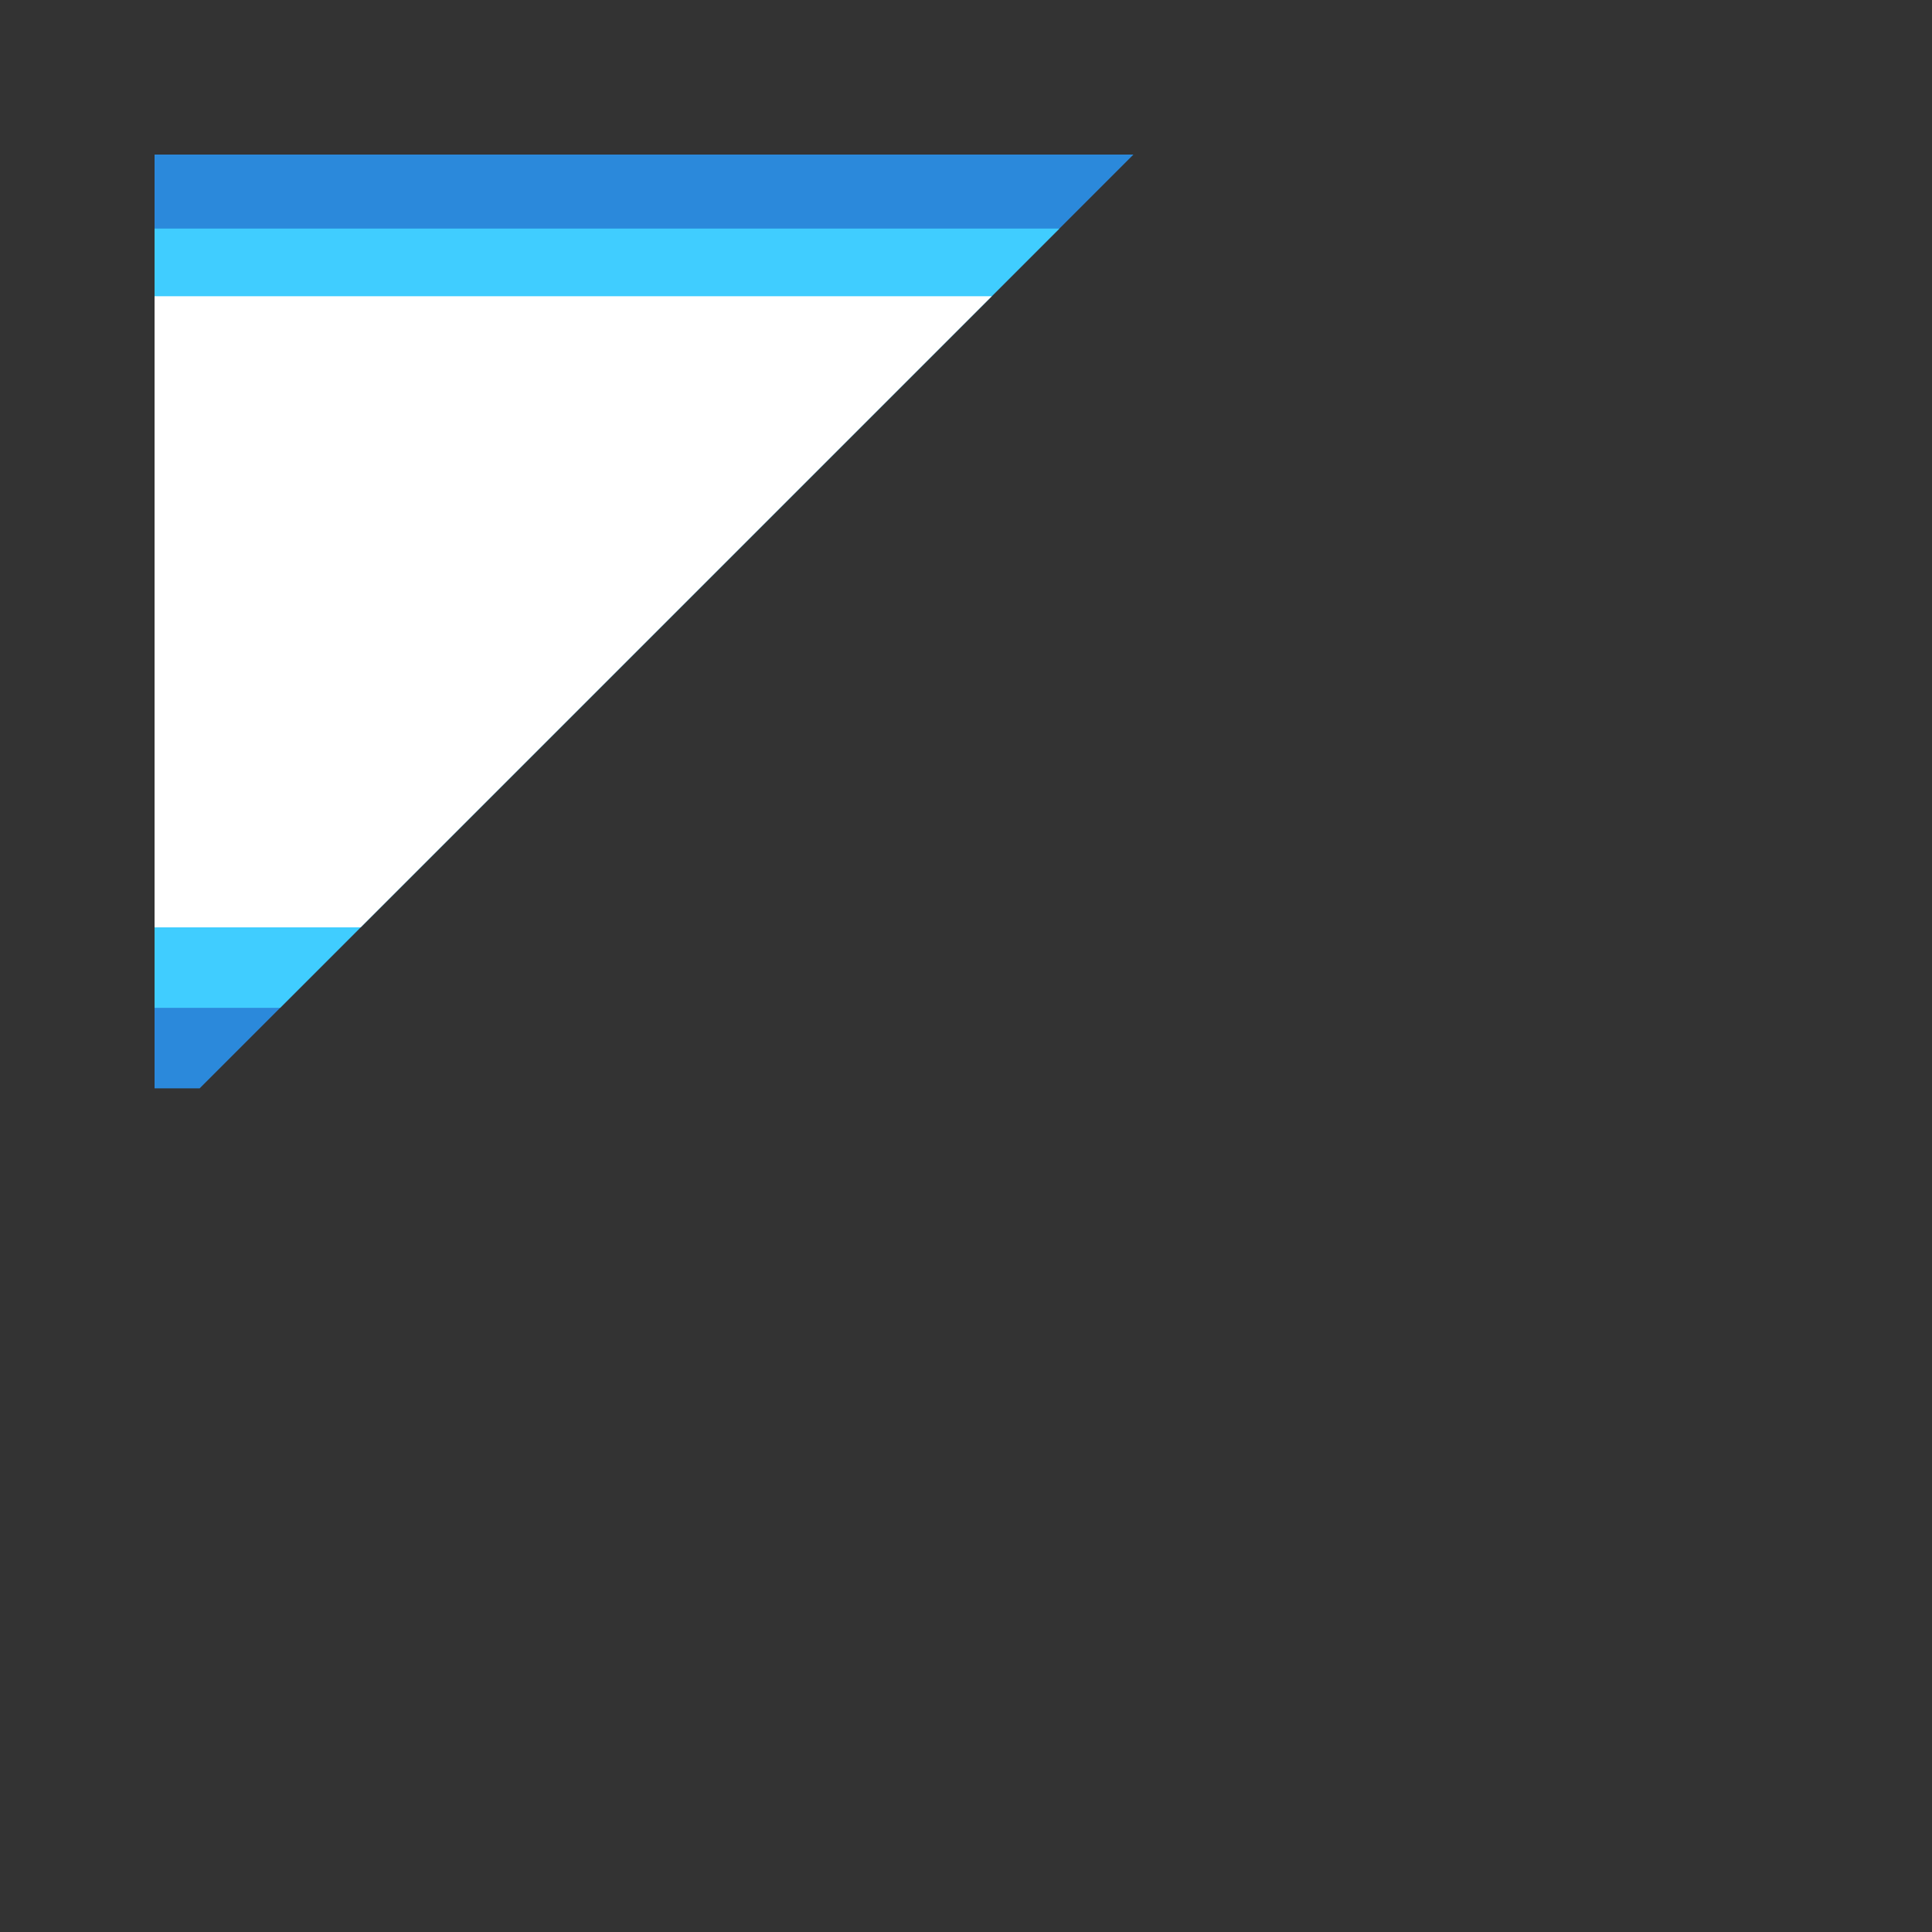 <?xml version="1.0" encoding="utf-8"?>
<!-- Generator: Adobe Illustrator 23.0.0, SVG Export Plug-In . SVG Version: 6.00 Build 0)  -->
<svg version="1.1" id="bg_1_" xmlns="http://www.w3.org/2000/svg" xmlns:xlink="http://www.w3.org/1999/xlink" x="0px" y="0px"
	 viewBox="0 0 600 600" style="enable-background:new 0 0 600 600;" xml:space="preserve">
<rect x="0" y="0" width="600" height="600" fill="#333333" stroke="none"/>
<style type="text/css">
	.st0{clip-path:url(#outer_1_);fill:#40CDFF;}
	.st1{clip-path:url(#outer_1_);fill-rule:evenodd;clip-rule:evenodd;fill:#FFFFFF;}
</style>
<g id="bg">
	<defs>
		<polygon id="outer" points="48,48 352,48 62,338 48,338 		"/>
	</defs>
	<use xlink:href="#outer"  style="overflow:visible;fill:#2B89DB;"/>
	<clipPath id="outer_1_">
		<use xlink:href="#outer"  style="overflow:visible;"/>
	</clipPath>
	<rect id="mid" x="48" y="71" class="st0" width="304" height="242"/>
	<rect id="inner" x="48" y="92" class="st1" width="304" height="196"/>
</g>
</svg>
